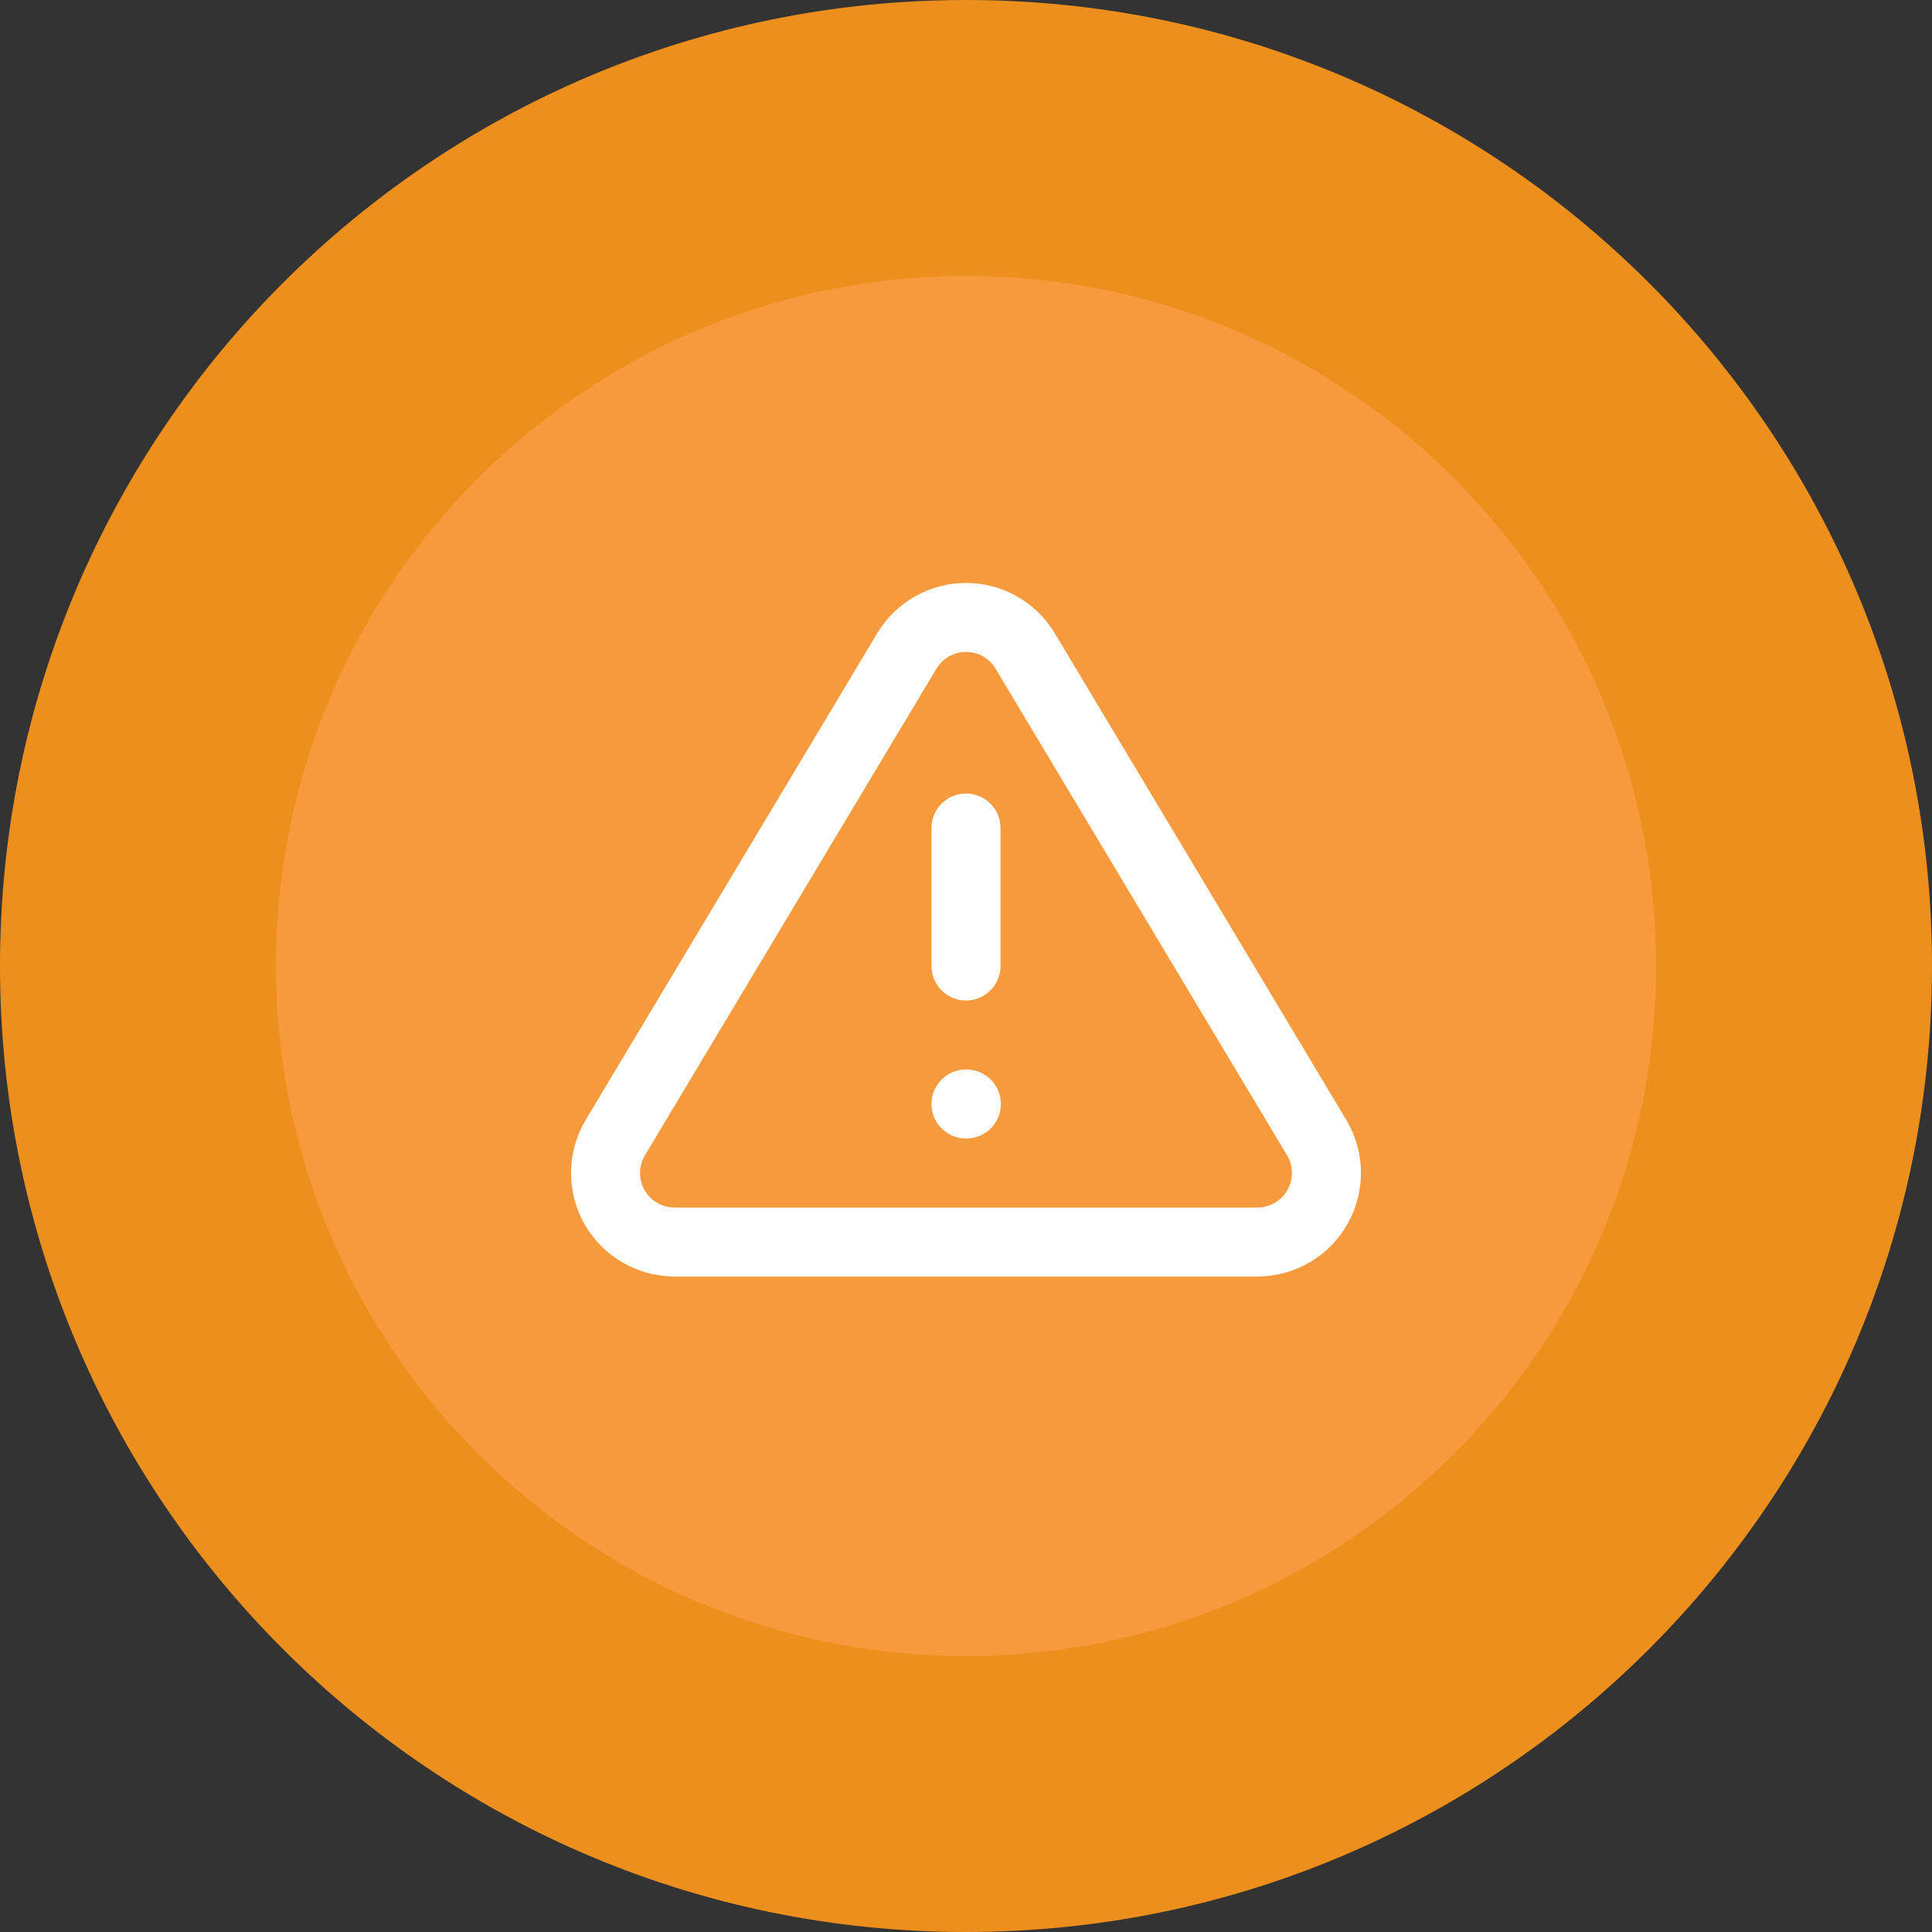 <svg width="56" height="56" viewBox="0 0 56 56" fill="none" xmlns="http://www.w3.org/2000/svg">
<rect x="0" y="0" width="56" height="56" fill="#333333" stroke="none"/>
<path d="M4 28C4 14.745 14.745 4 28 4C41.255 4 52 14.745 52 28C52 41.255 41.255 52 28 52C14.745 52 4 41.255 4 28Z" fill="#F79A3E"/>
<path d="M28 24V28M28 32H28.01M26.29 18.86L17.82 33C17.645 33.302 17.553 33.645 17.552 33.995C17.551 34.344 17.641 34.687 17.814 34.99C17.987 35.294 18.236 35.547 18.538 35.724C18.838 35.901 19.181 35.996 19.53 36H36.47C36.819 35.996 37.161 35.901 37.462 35.724C37.763 35.547 38.012 35.294 38.185 34.99C38.358 34.687 38.449 34.344 38.448 33.995C38.447 33.645 38.354 33.302 38.18 33L29.71 18.86C29.532 18.566 29.28 18.323 28.981 18.154C28.681 17.986 28.343 17.897 28 17.897C27.656 17.897 27.318 17.986 27.019 18.154C26.719 18.323 26.468 18.566 26.29 18.86Z" stroke="white" stroke-width="2" stroke-linecap="round" stroke-linejoin="round"/>
<path d="M28 48C16.954 48 8 39.046 8 28H0C0 43.464 12.536 56 28 56V48ZM48 28C48 39.046 39.046 48 28 48V56C43.464 56 56 43.464 56 28H48ZM28 8C39.046 8 48 16.954 48 28H56C56 12.536 43.464 0 28 0V8ZM28 0C12.536 0 0 12.536 0 28H8C8 16.954 16.954 8 28 8V0Z" fill="#ED8F1C"/>
</svg>
